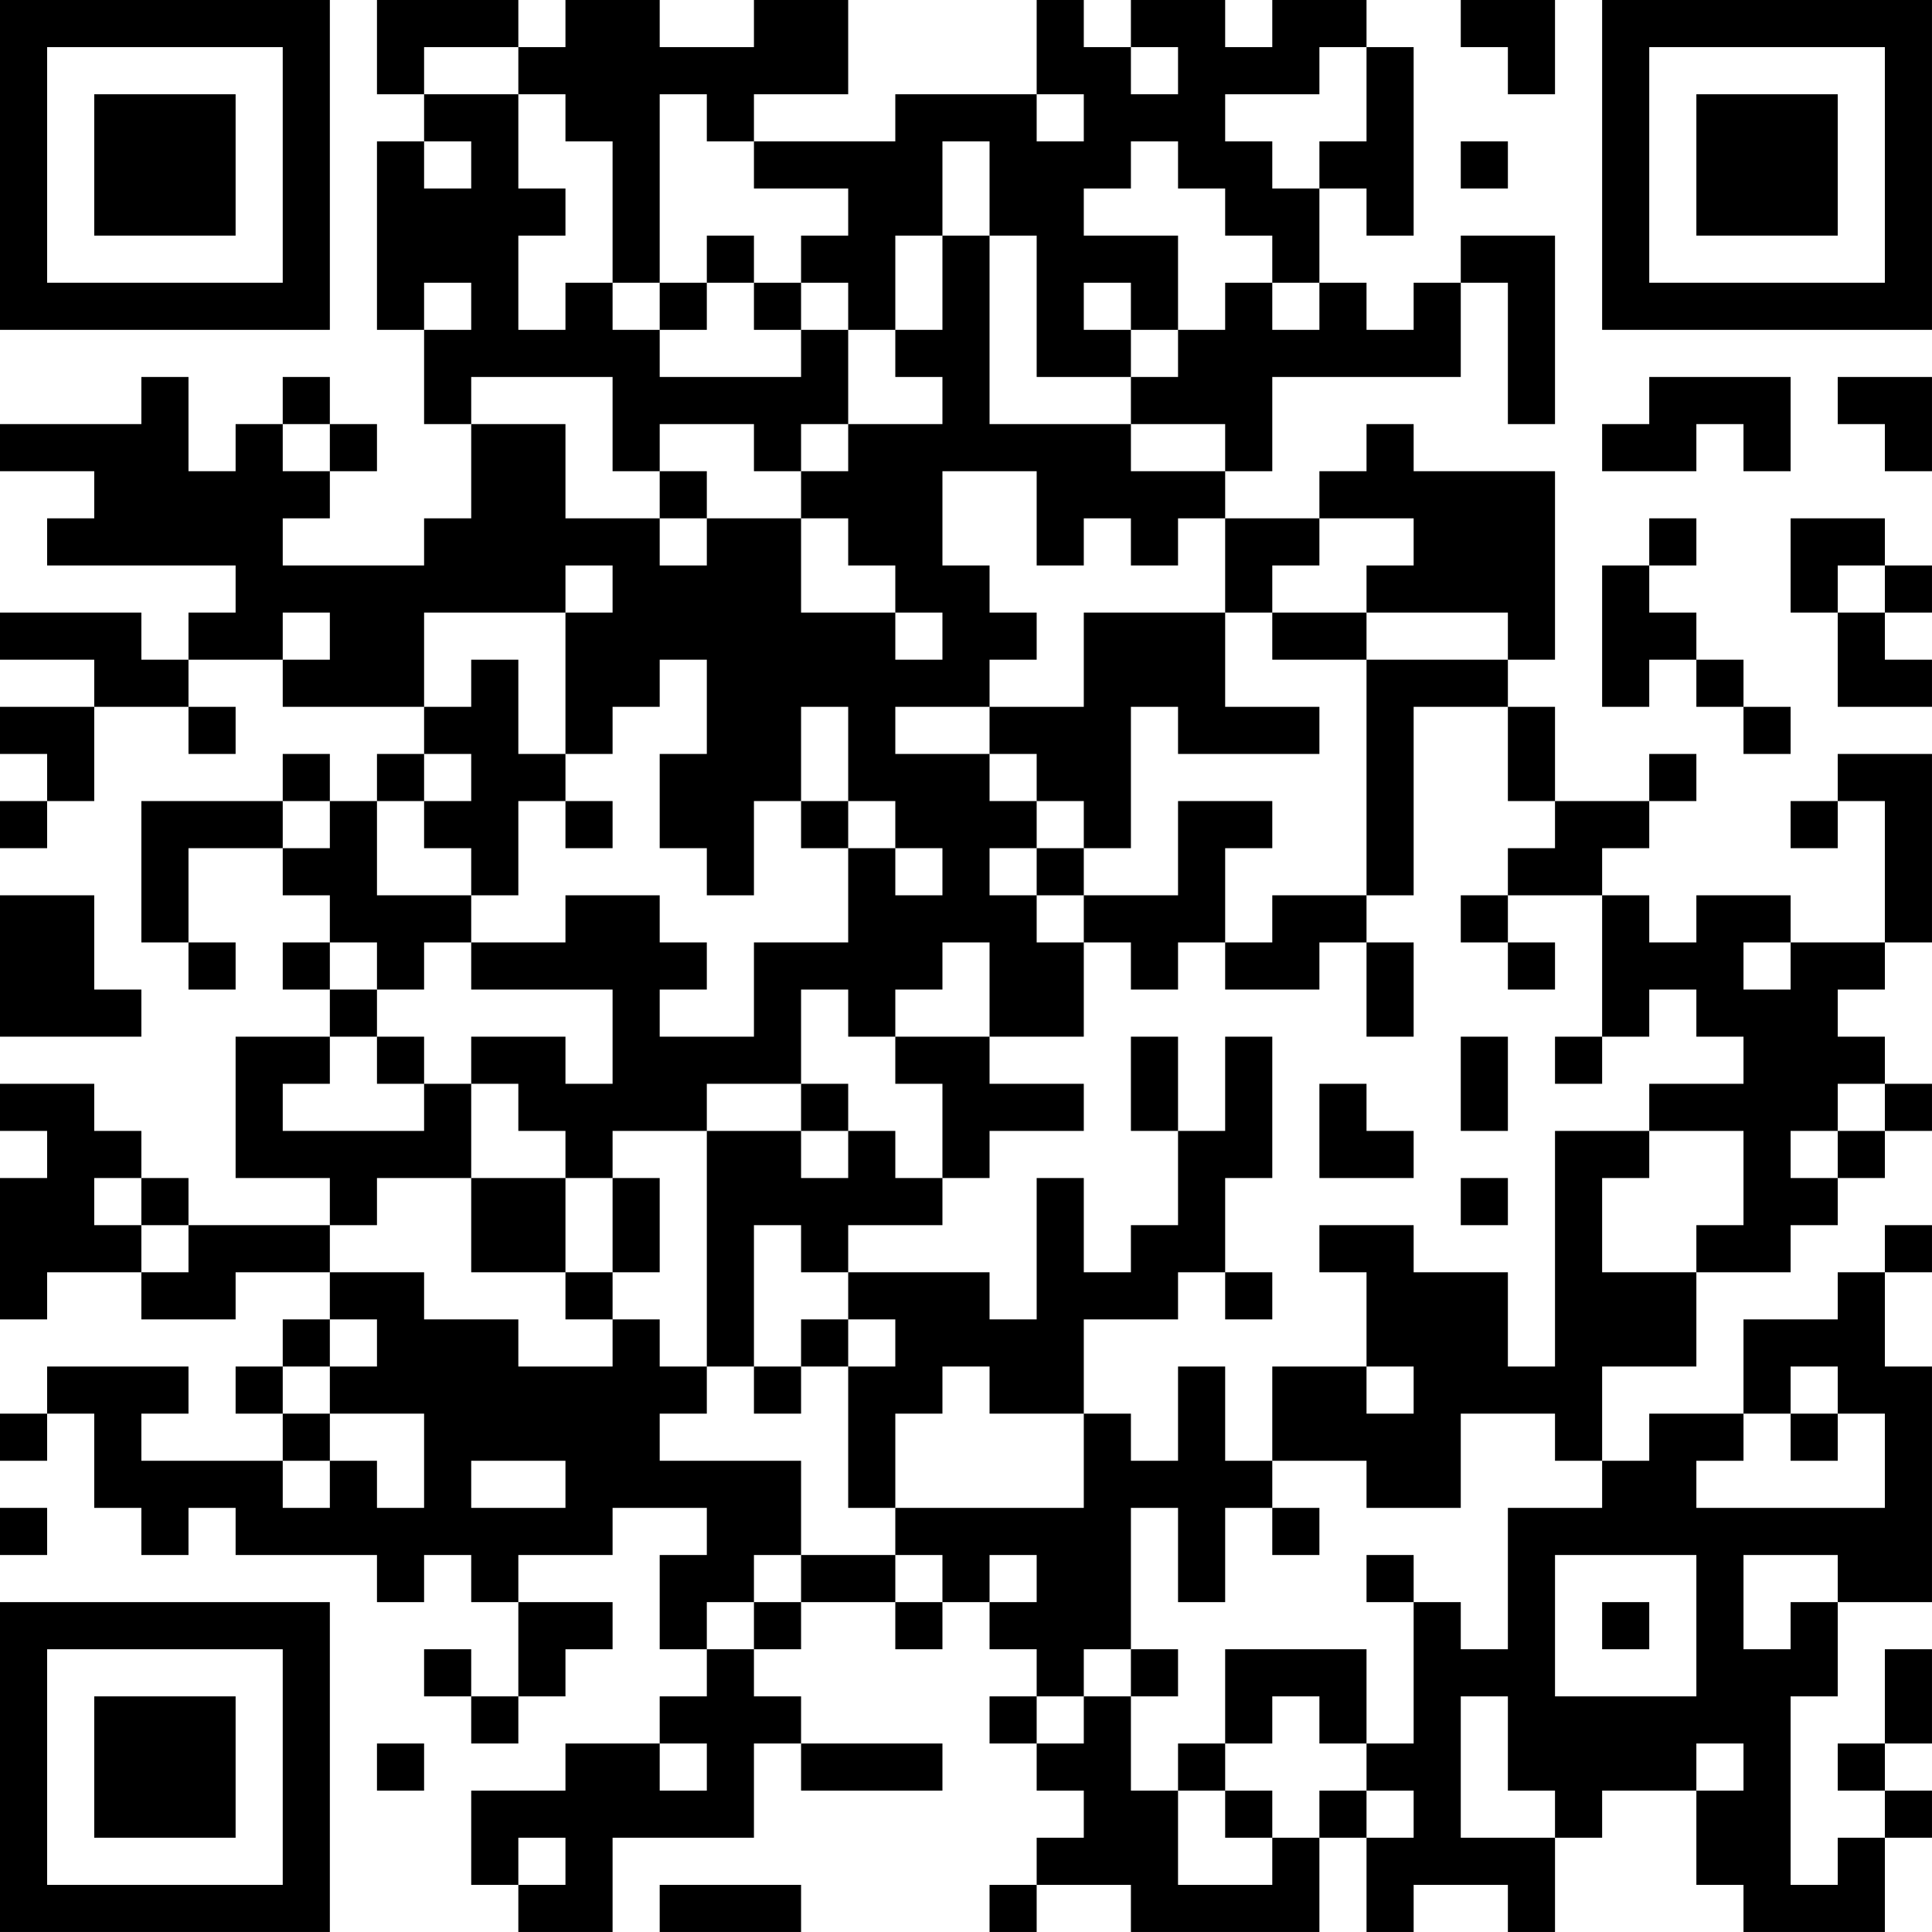 <?xml version="1.0" encoding="UTF-8"?>
<svg xmlns="http://www.w3.org/2000/svg" version="1.1" width="200" height="200" viewBox="0 0 200 200"><rect x="0" y="0" width="200" height="200" fill="#ffffff"/><g transform="scale(4.878)"><g transform="translate(0,0)"><path fill-rule="evenodd" d="M8 0L8 2L9 2L9 3L8 3L8 7L9 7L9 9L10 9L10 11L9 11L9 12L6 12L6 11L7 11L7 10L8 10L8 9L7 9L7 8L6 8L6 9L5 9L5 10L4 10L4 8L3 8L3 9L0 9L0 10L2 10L2 11L1 11L1 12L5 12L5 13L4 13L4 14L3 14L3 13L0 13L0 14L2 14L2 15L0 15L0 16L1 16L1 17L0 17L0 18L1 18L1 17L2 17L2 15L4 15L4 16L5 16L5 15L4 15L4 14L6 14L6 15L9 15L9 16L8 16L8 17L7 17L7 16L6 16L6 17L3 17L3 20L4 20L4 21L5 21L5 20L4 20L4 18L6 18L6 19L7 19L7 20L6 20L6 21L7 21L7 22L5 22L5 25L7 25L7 26L4 26L4 25L3 25L3 24L2 24L2 23L0 23L0 24L1 24L1 25L0 25L0 28L1 28L1 27L3 27L3 28L5 28L5 27L7 27L7 28L6 28L6 29L5 29L5 30L6 30L6 31L3 31L3 30L4 30L4 29L1 29L1 30L0 30L0 31L1 31L1 30L2 30L2 32L3 32L3 33L4 33L4 32L5 32L5 33L8 33L8 34L9 34L9 33L10 33L10 34L11 34L11 36L10 36L10 35L9 35L9 36L10 36L10 37L11 37L11 36L12 36L12 35L13 35L13 34L11 34L11 33L13 33L13 32L15 32L15 33L14 33L14 35L15 35L15 36L14 36L14 37L12 37L12 38L10 38L10 40L11 40L11 41L13 41L13 39L16 39L16 37L17 37L17 38L20 38L20 37L17 37L17 36L16 36L16 35L17 35L17 34L19 34L19 35L20 35L20 34L21 34L21 35L22 35L22 36L21 36L21 37L22 37L22 38L23 38L23 39L22 39L22 40L21 40L21 41L22 41L22 40L24 40L24 41L28 41L28 39L29 39L29 41L30 41L30 40L32 40L32 41L33 41L33 39L34 39L34 38L36 38L36 40L37 40L37 41L40 41L40 39L41 39L41 38L40 38L40 37L41 37L41 35L40 35L40 37L39 37L39 38L40 38L40 39L39 39L39 40L38 40L38 36L39 36L39 34L41 34L41 29L40 29L40 27L41 27L41 26L40 26L40 27L39 27L39 28L37 28L37 30L35 30L35 31L34 31L34 29L36 29L36 27L38 27L38 26L39 26L39 25L40 25L40 24L41 24L41 23L40 23L40 22L39 22L39 21L40 21L40 20L41 20L41 16L39 16L39 17L38 17L38 18L39 18L39 17L40 17L40 20L38 20L38 19L36 19L36 20L35 20L35 19L34 19L34 18L35 18L35 17L36 17L36 16L35 16L35 17L33 17L33 15L32 15L32 14L33 14L33 10L30 10L30 9L29 9L29 10L28 10L28 11L26 11L26 10L27 10L27 8L31 8L31 6L32 6L32 9L33 9L33 5L31 5L31 6L30 6L30 7L29 7L29 6L28 6L28 4L29 4L29 5L30 5L30 1L29 1L29 0L27 0L27 1L26 1L26 0L24 0L24 1L23 1L23 0L22 0L22 2L19 2L19 3L16 3L16 2L18 2L18 0L16 0L16 1L14 1L14 0L12 0L12 1L11 1L11 0ZM31 0L31 1L32 1L32 2L33 2L33 0ZM9 1L9 2L11 2L11 4L12 4L12 5L11 5L11 7L12 7L12 6L13 6L13 7L14 7L14 8L17 8L17 7L18 7L18 9L17 9L17 10L16 10L16 9L14 9L14 10L13 10L13 8L10 8L10 9L12 9L12 11L14 11L14 12L15 12L15 11L17 11L17 13L19 13L19 14L20 14L20 13L19 13L19 12L18 12L18 11L17 11L17 10L18 10L18 9L20 9L20 8L19 8L19 7L20 7L20 5L21 5L21 9L24 9L24 10L26 10L26 9L24 9L24 8L25 8L25 7L26 7L26 6L27 6L27 7L28 7L28 6L27 6L27 5L26 5L26 4L25 4L25 3L24 3L24 4L23 4L23 5L25 5L25 7L24 7L24 6L23 6L23 7L24 7L24 8L22 8L22 5L21 5L21 3L20 3L20 5L19 5L19 7L18 7L18 6L17 6L17 5L18 5L18 4L16 4L16 3L15 3L15 2L14 2L14 6L13 6L13 3L12 3L12 2L11 2L11 1ZM24 1L24 2L25 2L25 1ZM28 1L28 2L26 2L26 3L27 3L27 4L28 4L28 3L29 3L29 1ZM22 2L22 3L23 3L23 2ZM9 3L9 4L10 4L10 3ZM31 3L31 4L32 4L32 3ZM15 5L15 6L14 6L14 7L15 7L15 6L16 6L16 7L17 7L17 6L16 6L16 5ZM9 6L9 7L10 7L10 6ZM35 8L35 9L34 9L34 10L36 10L36 9L37 9L37 10L38 10L38 8ZM39 8L39 9L40 9L40 10L41 10L41 8ZM6 9L6 10L7 10L7 9ZM14 10L14 11L15 11L15 10ZM20 10L20 12L21 12L21 13L22 13L22 14L21 14L21 15L19 15L19 16L21 16L21 17L22 17L22 18L21 18L21 19L22 19L22 20L23 20L23 22L21 22L21 20L20 20L20 21L19 21L19 22L18 22L18 21L17 21L17 23L15 23L15 24L13 24L13 25L12 25L12 24L11 24L11 23L10 23L10 22L12 22L12 23L13 23L13 21L10 21L10 20L12 20L12 19L14 19L14 20L15 20L15 21L14 21L14 22L16 22L16 20L18 20L18 18L19 18L19 19L20 19L20 18L19 18L19 17L18 17L18 15L17 15L17 17L16 17L16 19L15 19L15 18L14 18L14 16L15 16L15 14L14 14L14 15L13 15L13 16L12 16L12 13L13 13L13 12L12 12L12 13L9 13L9 15L10 15L10 14L11 14L11 16L12 16L12 17L11 17L11 19L10 19L10 18L9 18L9 17L10 17L10 16L9 16L9 17L8 17L8 19L10 19L10 20L9 20L9 21L8 21L8 20L7 20L7 21L8 21L8 22L7 22L7 23L6 23L6 24L9 24L9 23L10 23L10 25L8 25L8 26L7 26L7 27L9 27L9 28L11 28L11 29L13 29L13 28L14 28L14 29L15 29L15 30L14 30L14 31L17 31L17 33L16 33L16 34L15 34L15 35L16 35L16 34L17 34L17 33L19 33L19 34L20 34L20 33L19 33L19 32L23 32L23 30L24 30L24 31L25 31L25 29L26 29L26 31L27 31L27 32L26 32L26 34L25 34L25 32L24 32L24 35L23 35L23 36L22 36L22 37L23 37L23 36L24 36L24 38L25 38L25 40L27 40L27 39L28 39L28 38L29 38L29 39L30 39L30 38L29 38L29 37L30 37L30 34L31 34L31 35L32 35L32 32L34 32L34 31L33 31L33 30L31 30L31 32L29 32L29 31L27 31L27 29L29 29L29 30L30 30L30 29L29 29L29 27L28 27L28 26L30 26L30 27L32 27L32 29L33 29L33 24L35 24L35 25L34 25L34 27L36 27L36 26L37 26L37 24L35 24L35 23L37 23L37 22L36 22L36 21L35 21L35 22L34 22L34 19L32 19L32 18L33 18L33 17L32 17L32 15L30 15L30 19L29 19L29 14L32 14L32 13L29 13L29 12L30 12L30 11L28 11L28 12L27 12L27 13L26 13L26 11L25 11L25 12L24 12L24 11L23 11L23 12L22 12L22 10ZM35 11L35 12L34 12L34 15L35 15L35 14L36 14L36 15L37 15L37 16L38 16L38 15L37 15L37 14L36 14L36 13L35 13L35 12L36 12L36 11ZM38 11L38 13L39 13L39 15L41 15L41 14L40 14L40 13L41 13L41 12L40 12L40 11ZM39 12L39 13L40 13L40 12ZM6 13L6 14L7 14L7 13ZM23 13L23 15L21 15L21 16L22 16L22 17L23 17L23 18L22 18L22 19L23 19L23 20L24 20L24 21L25 21L25 20L26 20L26 21L28 21L28 20L29 20L29 22L30 22L30 20L29 20L29 19L27 19L27 20L26 20L26 18L27 18L27 17L25 17L25 19L23 19L23 18L24 18L24 15L25 15L25 16L28 16L28 15L26 15L26 13ZM27 13L27 14L29 14L29 13ZM6 17L6 18L7 18L7 17ZM12 17L12 18L13 18L13 17ZM17 17L17 18L18 18L18 17ZM0 19L0 22L3 22L3 21L2 21L2 19ZM31 19L31 20L32 20L32 21L33 21L33 20L32 20L32 19ZM37 20L37 21L38 21L38 20ZM8 22L8 23L9 23L9 22ZM19 22L19 23L20 23L20 25L19 25L19 24L18 24L18 23L17 23L17 24L15 24L15 29L16 29L16 30L17 30L17 29L18 29L18 32L19 32L19 30L20 30L20 29L21 29L21 30L23 30L23 28L25 28L25 27L26 27L26 28L27 28L27 27L26 27L26 25L27 25L27 22L26 22L26 24L25 24L25 22L24 22L24 24L25 24L25 26L24 26L24 27L23 27L23 25L22 25L22 28L21 28L21 27L18 27L18 26L20 26L20 25L21 25L21 24L23 24L23 23L21 23L21 22ZM31 22L31 24L32 24L32 22ZM33 22L33 23L34 23L34 22ZM28 23L28 25L30 25L30 24L29 24L29 23ZM39 23L39 24L38 24L38 25L39 25L39 24L40 24L40 23ZM17 24L17 25L18 25L18 24ZM2 25L2 26L3 26L3 27L4 27L4 26L3 26L3 25ZM10 25L10 27L12 27L12 28L13 28L13 27L14 27L14 25L13 25L13 27L12 27L12 25ZM31 25L31 26L32 26L32 25ZM16 26L16 29L17 29L17 28L18 28L18 29L19 29L19 28L18 28L18 27L17 27L17 26ZM7 28L7 29L6 29L6 30L7 30L7 31L6 31L6 32L7 32L7 31L8 31L8 32L9 32L9 30L7 30L7 29L8 29L8 28ZM38 29L38 30L37 30L37 31L36 31L36 32L40 32L40 30L39 30L39 29ZM38 30L38 31L39 31L39 30ZM10 31L10 32L12 32L12 31ZM0 32L0 33L1 33L1 32ZM27 32L27 33L28 33L28 32ZM21 33L21 34L22 34L22 33ZM29 33L29 34L30 34L30 33ZM33 33L33 36L36 36L36 33ZM37 33L37 35L38 35L38 34L39 34L39 33ZM34 34L34 35L35 35L35 34ZM24 35L24 36L25 36L25 35ZM26 35L26 37L25 37L25 38L26 38L26 39L27 39L27 38L26 38L26 37L27 37L27 36L28 36L28 37L29 37L29 35ZM31 36L31 39L33 39L33 38L32 38L32 36ZM8 37L8 38L9 38L9 37ZM14 37L14 38L15 38L15 37ZM36 37L36 38L37 38L37 37ZM11 39L11 40L12 40L12 39ZM14 40L14 41L17 41L17 40ZM0 0L0 7L7 7L7 0ZM1 1L1 6L6 6L6 1ZM2 2L2 5L5 5L5 2ZM34 0L34 7L41 7L41 0ZM35 1L35 6L40 6L40 1ZM36 2L36 5L39 5L39 2ZM0 34L0 41L7 41L7 34ZM1 35L1 40L6 40L6 35ZM2 36L2 39L5 39L5 36Z" fill="#000000"/></g></g></svg>
